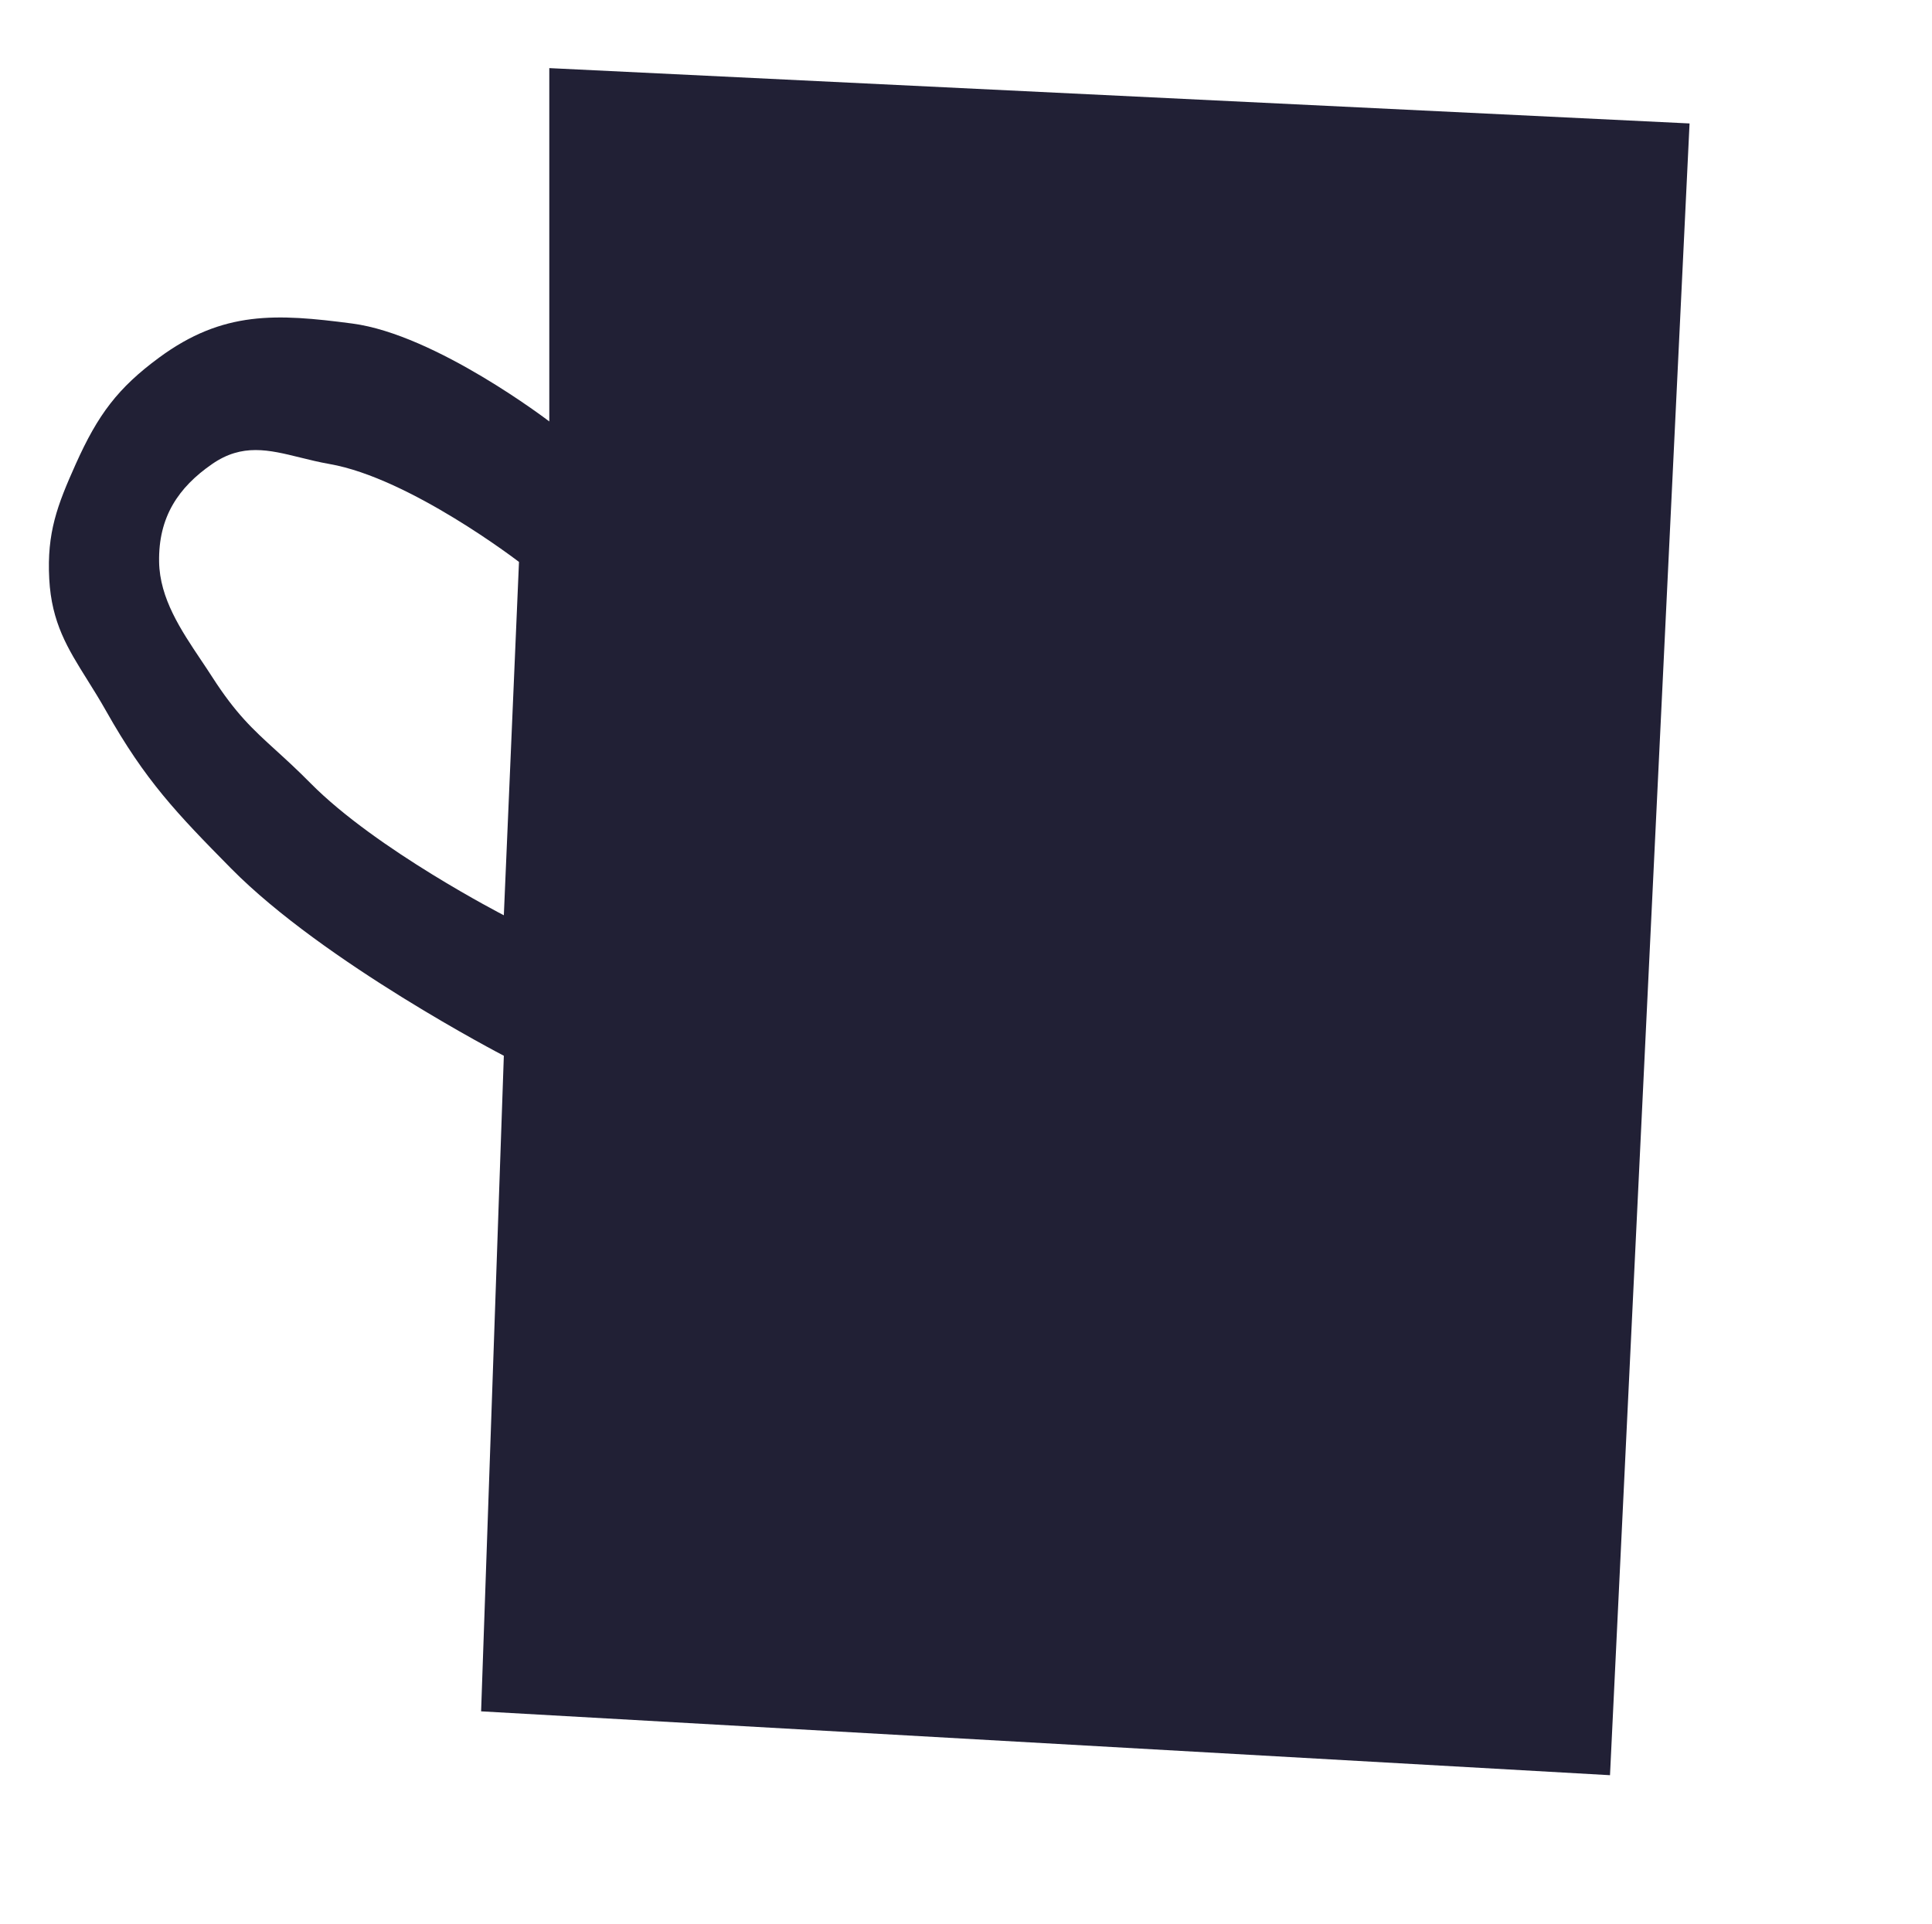 <svg width="513" height="511" viewBox="0 0 513 511" fill="none" xmlns="http://www.w3.org/2000/svg">
<path fill-rule="evenodd" clip-rule="evenodd" d="M448.624 32.785L427.5 471.431L127.747 454.473L133.782 280.372C133.782 280.372 85.971 255.581 61.359 230.628C46.898 215.967 38.581 207.294 28.165 188.799C26.475 185.799 24.796 183.117 23.205 180.574C17.98 172.228 13.697 165.386 13.076 153.752C12.42 141.46 15.189 134.226 20.118 123.228C26.002 110.097 31.306 103.024 42.247 94.965C59.208 82.471 73.405 83.277 93.547 85.92C115.732 88.832 145.853 111.923 145.853 111.923V18.088L448.624 32.785ZM87.512 123.228C108.874 126.966 137.806 149.23 137.806 149.23L133.782 243.064C133.782 243.064 99.907 225.646 82.482 208.018C78.912 204.405 75.925 201.685 73.235 199.235C67.192 193.731 62.644 189.589 56.329 179.754C55.388 178.288 54.4 176.813 53.402 175.324C48.048 167.333 42.419 158.933 42.247 149.23C42.036 137.345 47.321 129.457 56.329 123.228C64.32 117.703 71.365 119.441 79.682 121.494C82.159 122.105 84.75 122.745 87.512 123.228Z" fill="#212035"/>
</svg>
